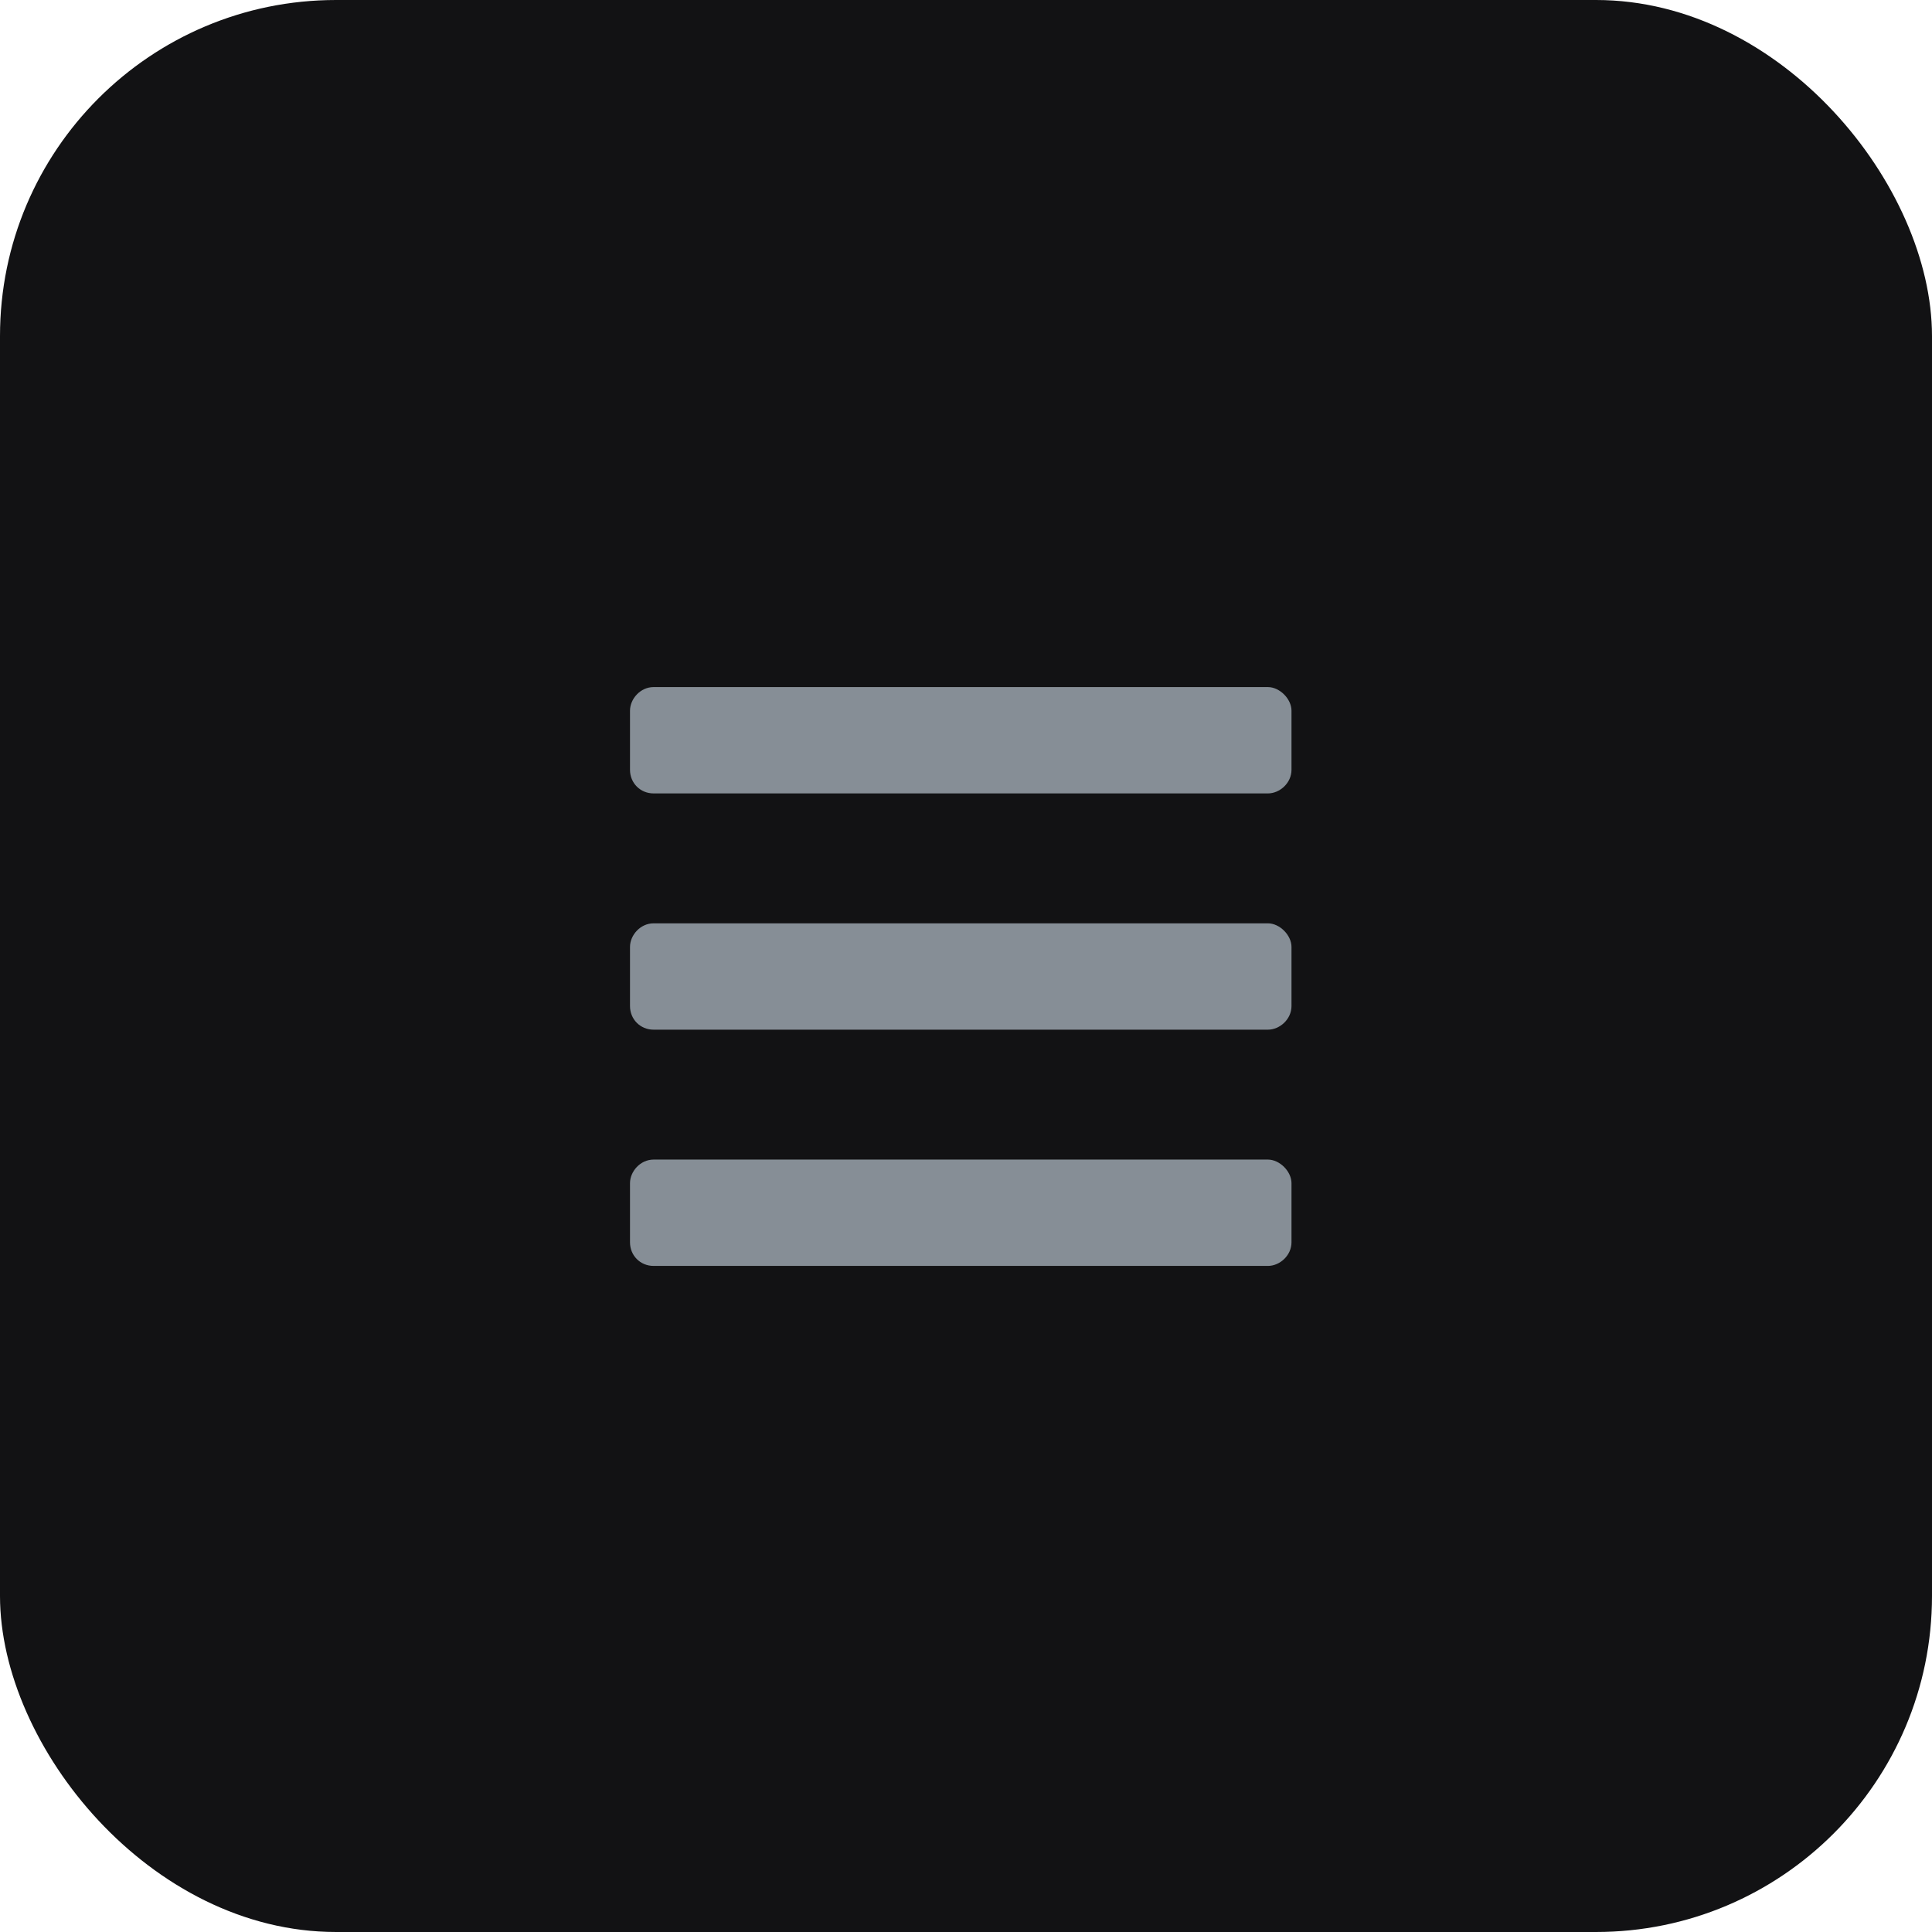 <svg width="46" height="46" viewBox="0 0 46 46" fill="none" xmlns="http://www.w3.org/2000/svg">
<rect width="46" height="46" rx="8" fill="#121214"/>
<path d="M15.562 18.891H30.188C30.469 18.891 30.75 18.645 30.75 18.328V16.922C30.75 16.641 30.469 16.359 30.188 16.359H15.562C15.246 16.359 15 16.641 15 16.922V18.328C15 18.645 15.246 18.891 15.562 18.891ZM15.562 24.516H30.188C30.469 24.516 30.75 24.27 30.75 23.953V22.547C30.75 22.266 30.469 21.984 30.188 21.984H15.562C15.246 21.984 15 22.266 15 22.547V23.953C15 24.27 15.246 24.516 15.562 24.516ZM15.562 30.141H30.188C30.469 30.141 30.75 29.895 30.75 29.578V28.172C30.75 27.891 30.469 27.609 30.188 27.609H15.562C15.246 27.609 15 27.891 15 28.172V29.578C15 29.895 15.246 30.141 15.562 30.141Z" fill="#868E96"/>
</svg>
